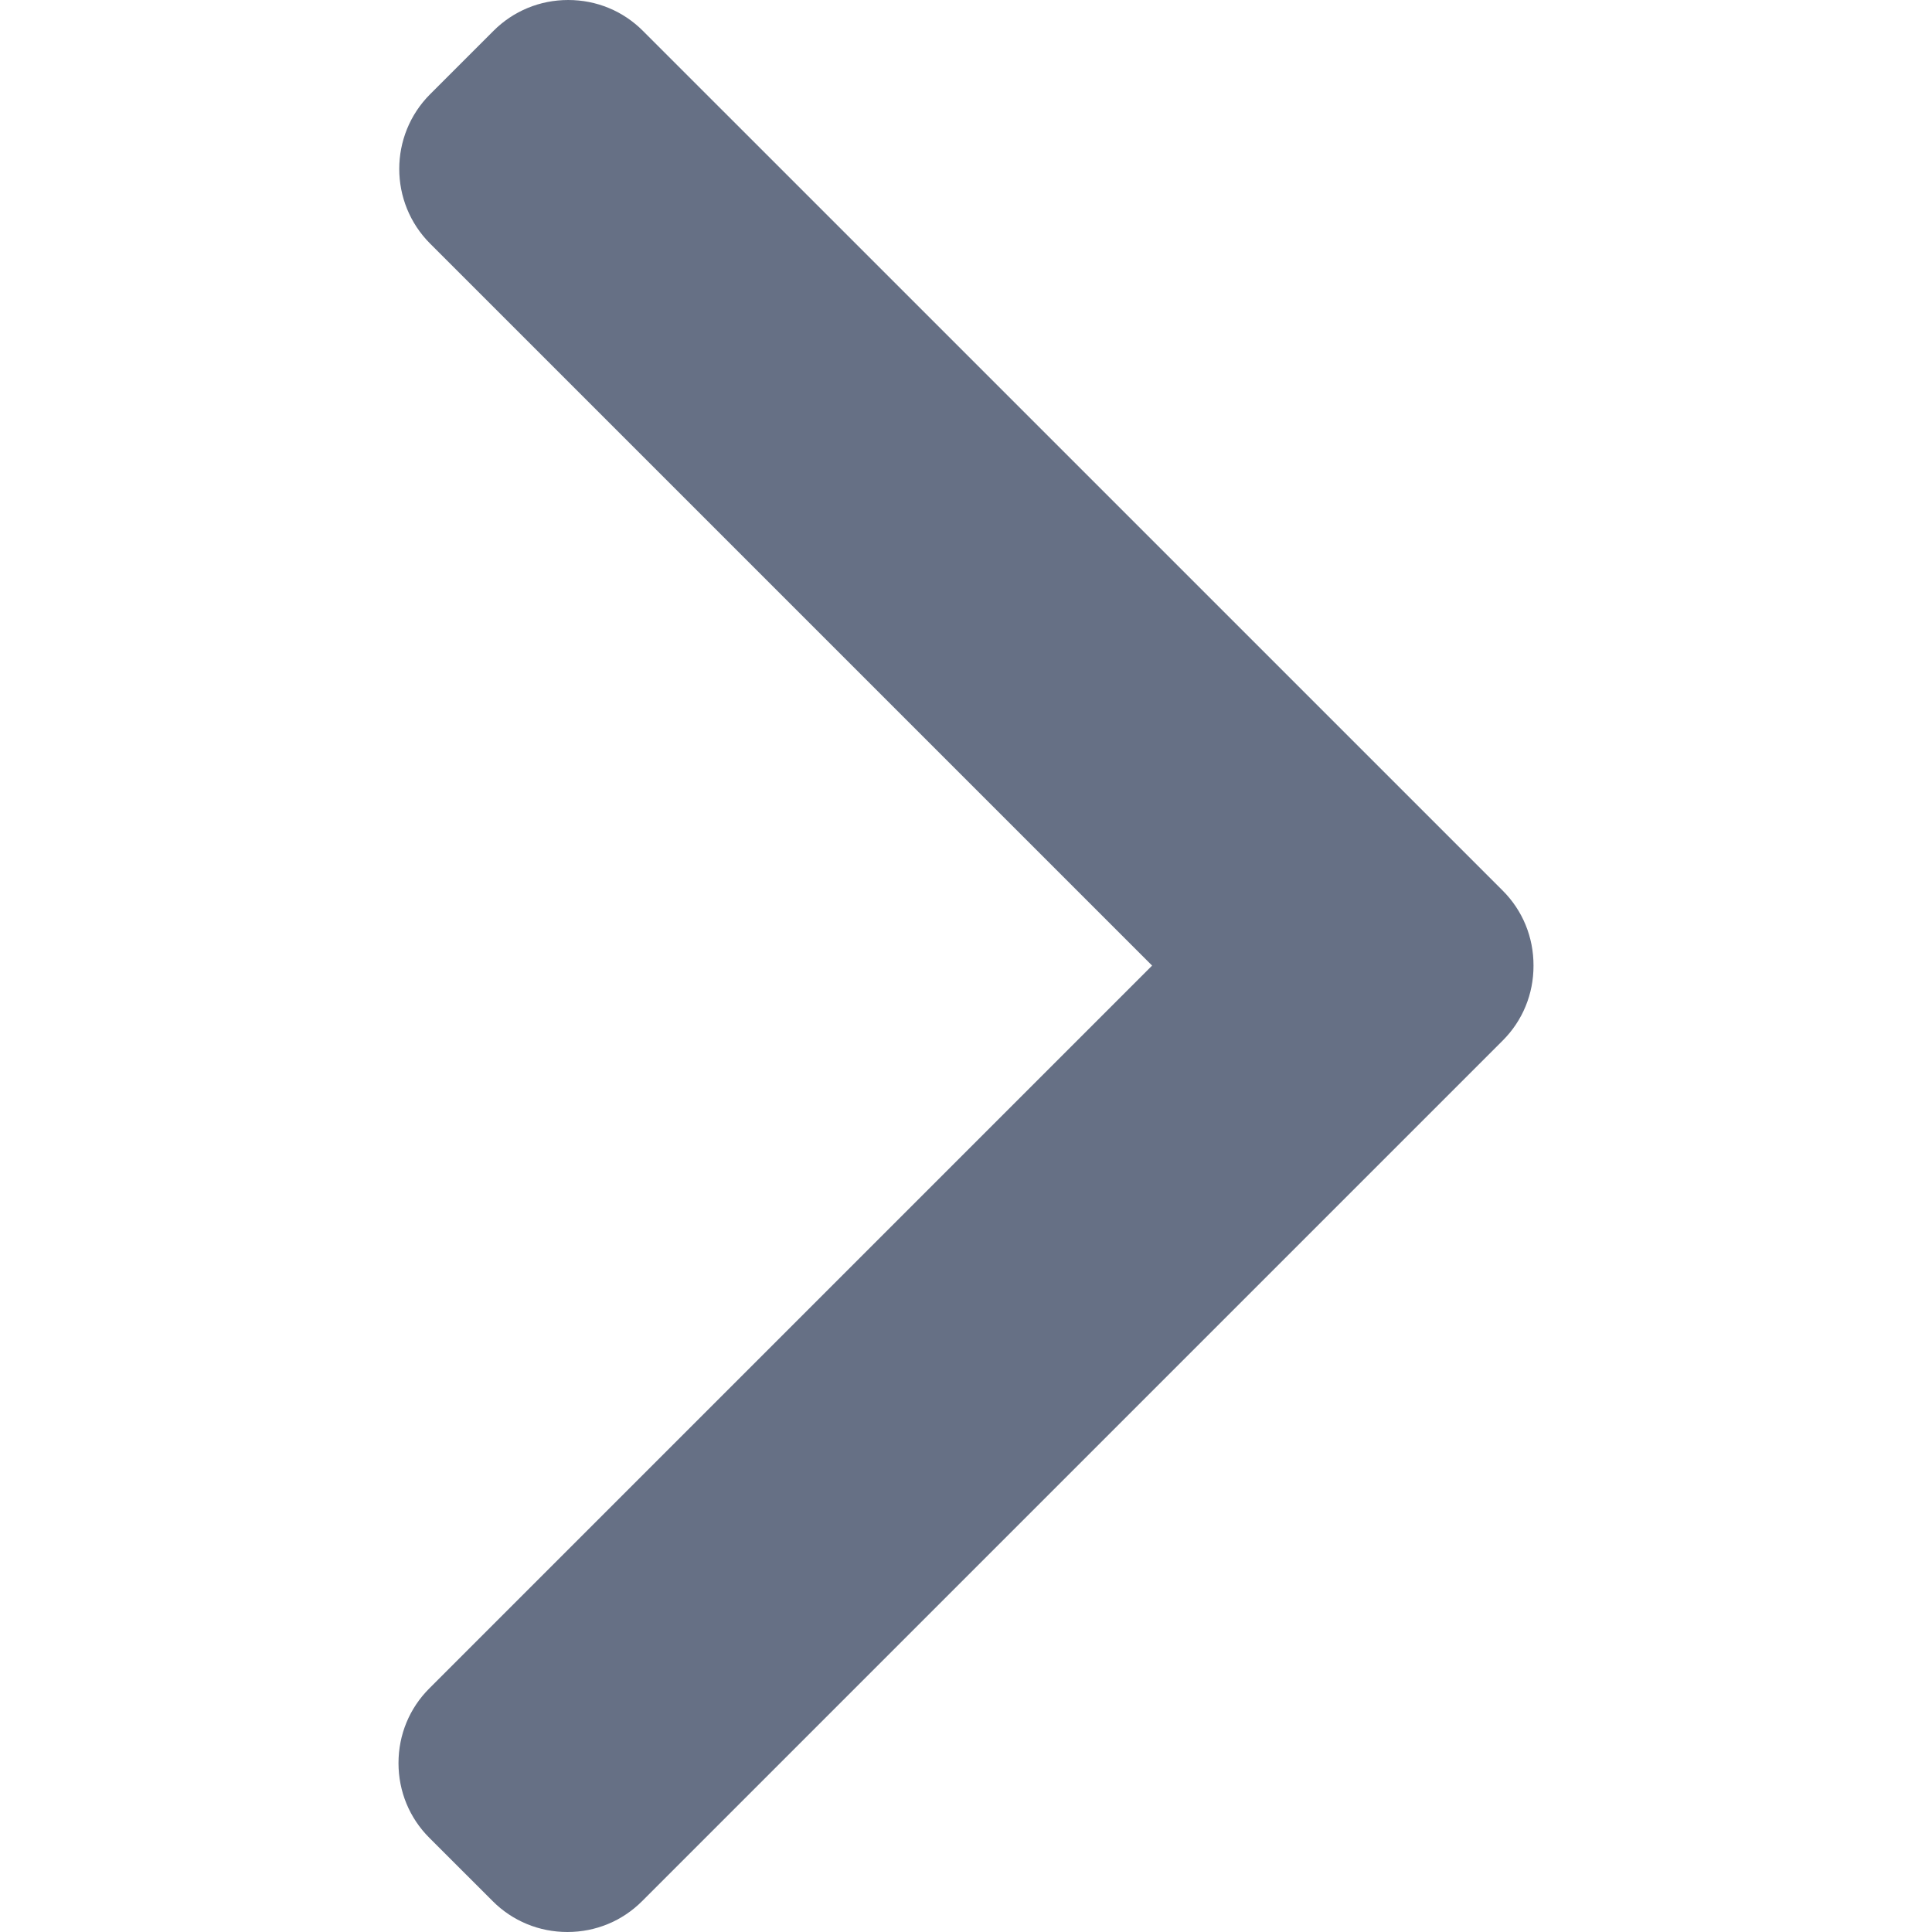 <svg width="492" height="492" viewBox="0 0 492 492" fill="none" xmlns="http://www.w3.org/2000/svg">
<g clip-path="url(#clip0_69_47)">
<path d="M293.392 245.896L109.336 429.96C104.268 435.016 101.48 441.776 101.48 448.984C101.48 456.196 104.268 462.952 109.336 468.016L125.464 484.136C130.524 489.208 137.288 492 144.496 492C151.704 492 158.46 489.208 163.524 484.136L382.672 264.992C387.756 259.912 390.54 253.124 390.52 245.908C390.54 238.66 387.76 231.88 382.672 226.796L163.728 7.864C158.664 2.792 151.908 -2.08601e-05 144.696 -2.14906e-05C137.488 -2.21208e-05 130.732 2.792 125.664 7.864L109.54 23.984C99.048 34.476 99.048 51.556 109.54 62.044L293.392 245.896Z" fill="#667085"/>
</g>
<defs>
<clipPath id="clip0_69_47">
<rect width="492" height="492" fill="white" transform="translate(492 492) rotate(-180)"/>
</clipPath>
</defs>
</svg>
